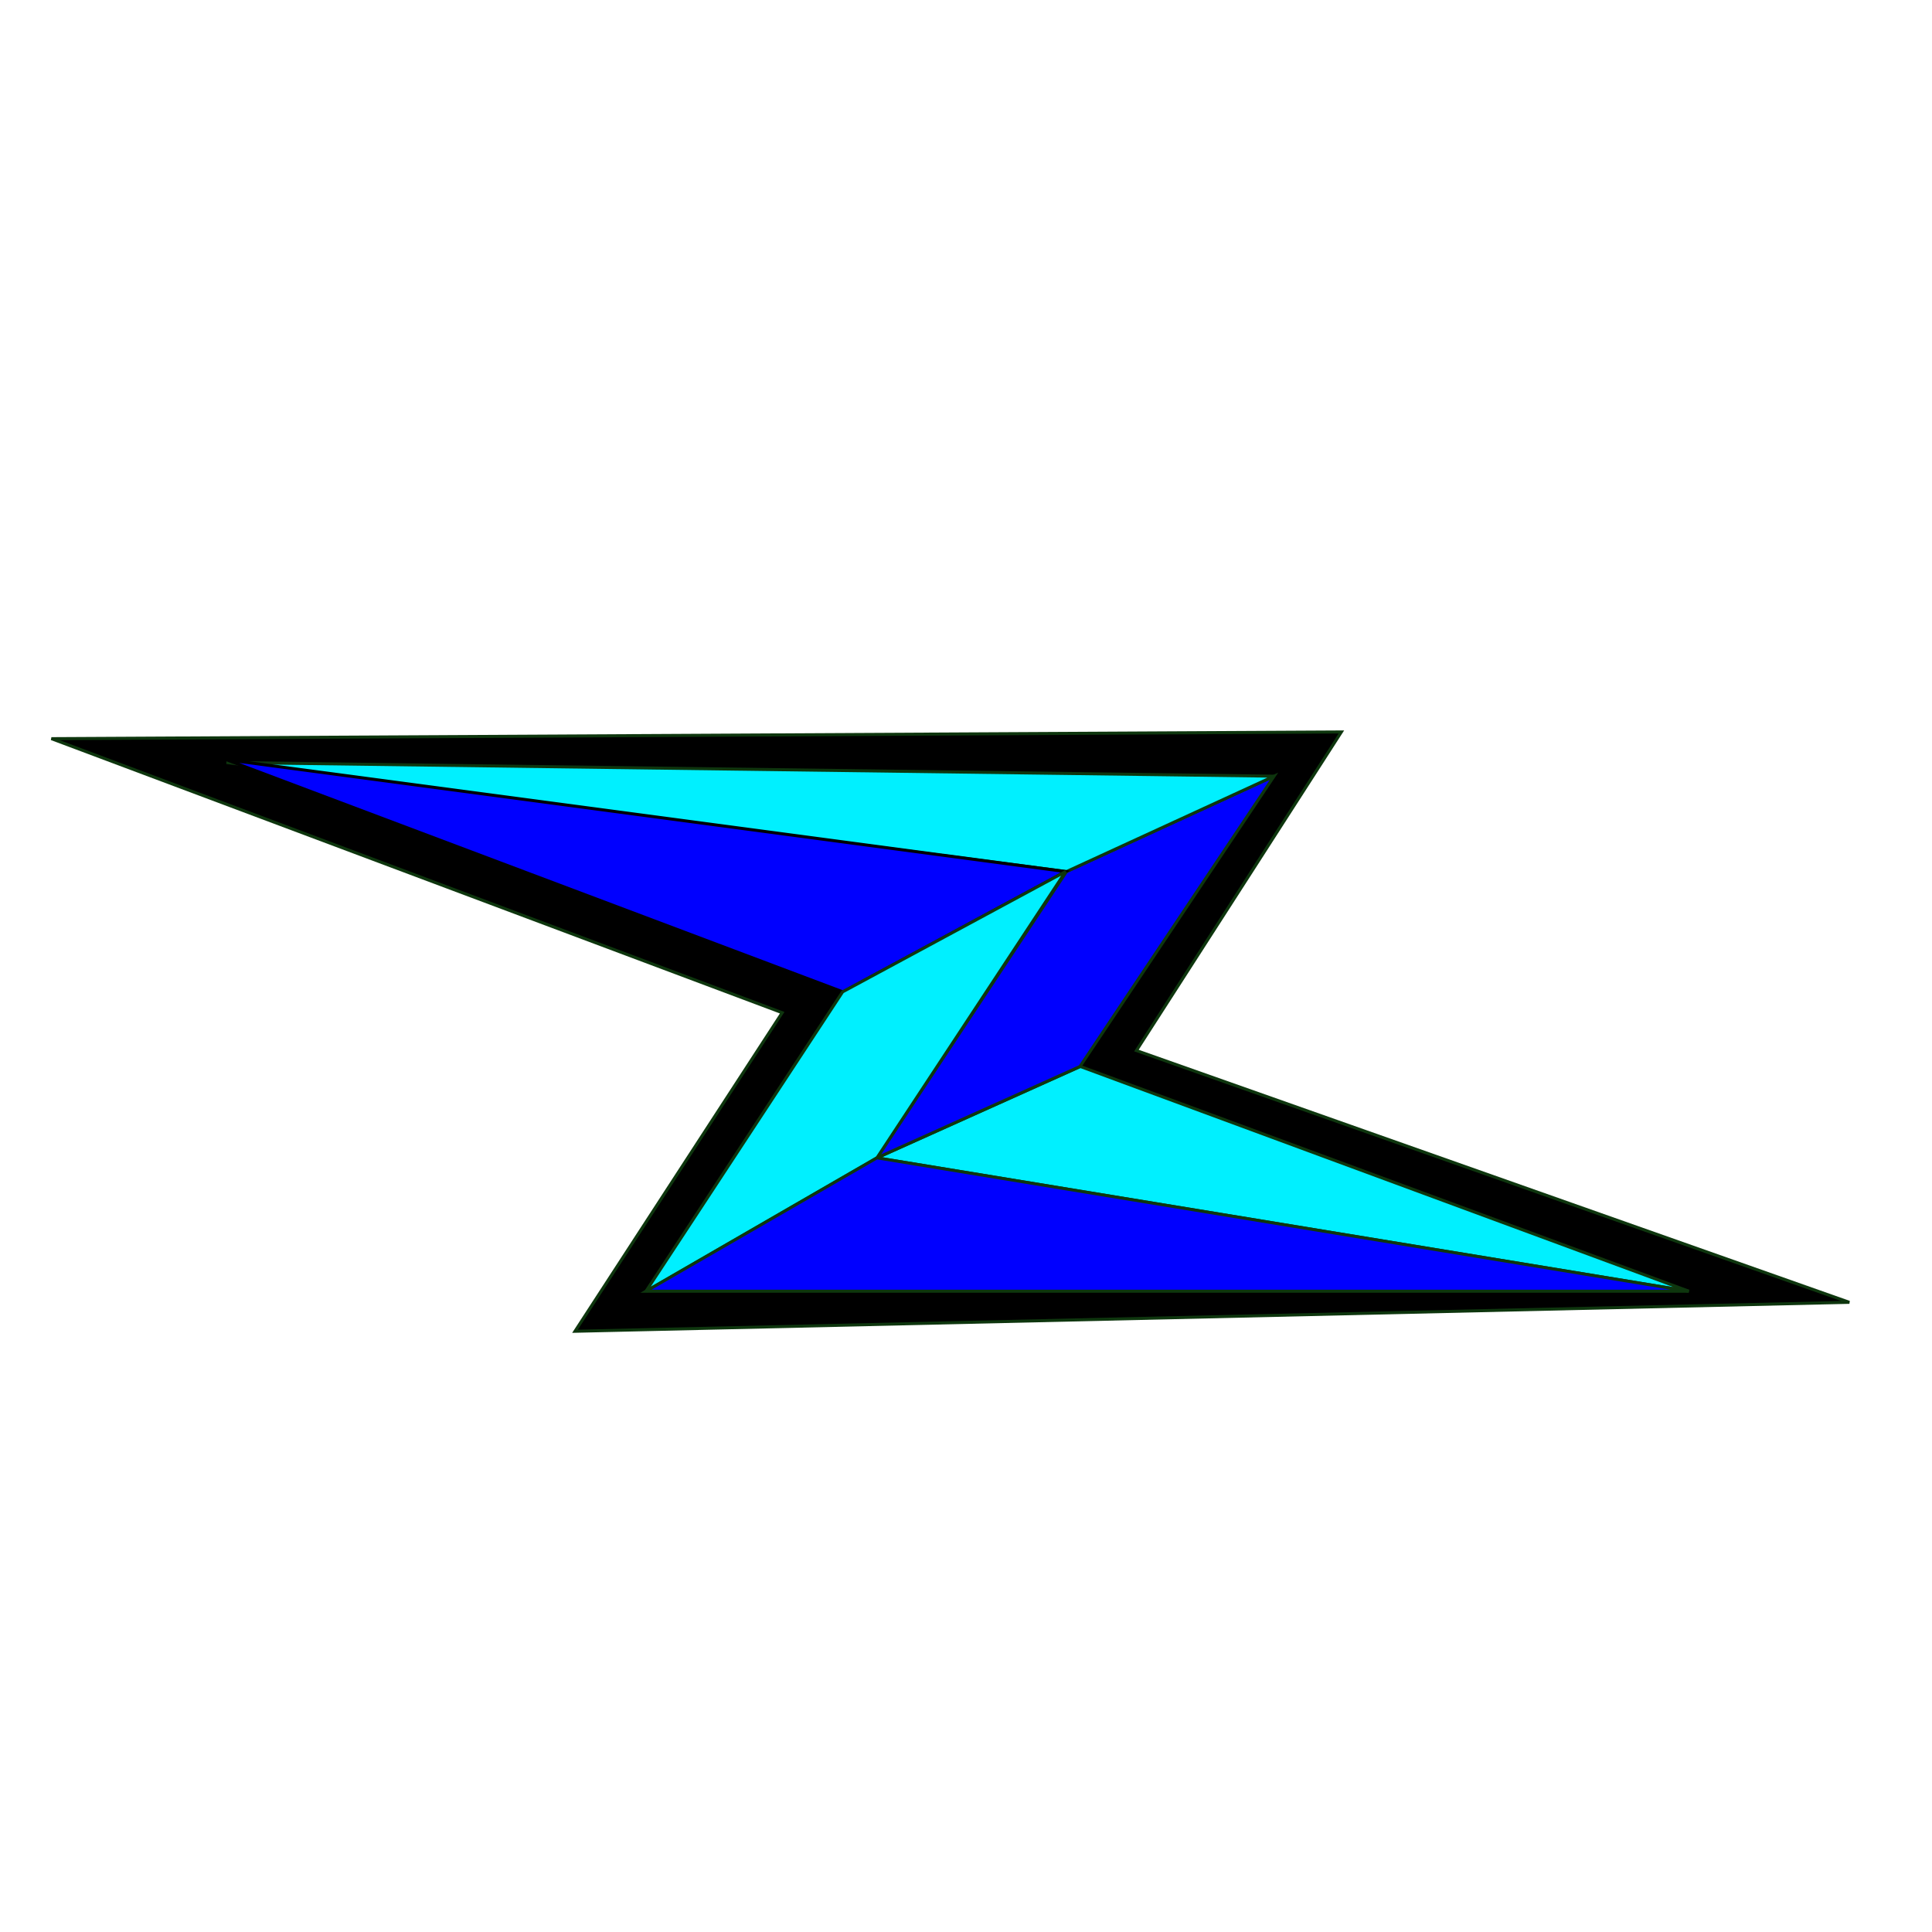 <?xml version="1.0" encoding="UTF-8" standalone="no"?>
<!DOCTYPE svg PUBLIC "-//W3C//DTD SVG 1.1//EN" "http://www.w3.org/Graphics/SVG/1.1/DTD/svg11.dtd">
<svg version="1.1" xmlns="http://www.w3.org/2000/svg" xmlns:xlink="http://www.w3.org/1999/xlink" preserveAspectRatio="xMidYMid meet" viewBox="0 0 640 640" width="720" height="720"><defs><path d="M259.11 335.47L190.47 441L612.62 431.41L376.45 348.01L444.35 242.47L17.03 244.69L259.11 335.47Z" id="e3hM5jevW7"></path><path d="M357.89 353.29L559.44 427.73L290.5 383.55L357.89 353.29Z" id="afnYL4HmI"></path><path d="M290.5 383.55L353.3 288.71L422.04 257.12L357.75 353.29L290.5 383.55Z" id="cmvFlI6Y9"></path><path d="" id="b398Y2CPgO"></path><path d="M353.29 288.72L75.02 252.58L422.04 257.12L353.29 288.72Z" id="idvpKP7pW"></path><path d="M352.99 288.72L279.22 328.57L75.02 251.67L352.99 288.72Z" id="b2JSMulMnb"></path><path d="M214 427.73L290.5 383.55L352.99 288.72L279.13 328.57L214 427.73Z" id="b1c4NL3EDn"></path><path d="M559.44 427.73L290.5 383.55L214 427.73L559.44 427.73Z" id="bMxVnmkKF"></path></defs><g><g><g><use xlink:href="#e3hM5jevW7" opacity="1" fill="#000000" fill-opacity="1"></use><g><use xlink:href="#e3hM5jevW7" opacity="1" fill-opacity="0" stroke="#0e360e" stroke-width="1" stroke-opacity="1"></use></g></g><g><use xlink:href="#afnYL4HmI" opacity="1" fill="#00f0ff" fill-opacity="1"></use><g><use xlink:href="#afnYL4HmI" opacity="1" fill-opacity="0" stroke="#0e360e" stroke-width="1" stroke-opacity="1"></use></g></g><g><use xlink:href="#cmvFlI6Y9" opacity="1" fill="#0000ff" fill-opacity="1"></use><g><use xlink:href="#cmvFlI6Y9" opacity="1" fill-opacity="0" stroke="#0e360e" stroke-width="1" stroke-opacity="1"></use></g></g><g><g><use xlink:href="#b398Y2CPgO" opacity="1" fill-opacity="0" stroke="#0e360e" stroke-width="1" stroke-opacity="1"></use></g></g><g><use xlink:href="#idvpKP7pW" opacity="1" fill="#00f0ff" fill-opacity="1"></use><g><use xlink:href="#idvpKP7pW" opacity="1" fill-opacity="0" stroke="#0e360e" stroke-width="1" stroke-opacity="1"></use></g></g><g><use xlink:href="#b2JSMulMnb" opacity="1" fill="#0000ff" fill-opacity="1"></use><g><use xlink:href="#b2JSMulMnb" opacity="1" fill-opacity="0" stroke="#000000" stroke-width="1" stroke-opacity="1"></use></g></g><g><use xlink:href="#b1c4NL3EDn" opacity="1" fill="#00f0ff" fill-opacity="1"></use><g><use xlink:href="#b1c4NL3EDn" opacity="1" fill-opacity="0" stroke="#0e360e" stroke-width="1" stroke-opacity="1"></use></g></g><g><use xlink:href="#bMxVnmkKF" opacity="1" fill="#0000ff" fill-opacity="1"></use><g><use xlink:href="#bMxVnmkKF" opacity="1" fill-opacity="0" stroke="#0e360e" stroke-width="1" stroke-opacity="1"></use></g></g></g></g></svg>